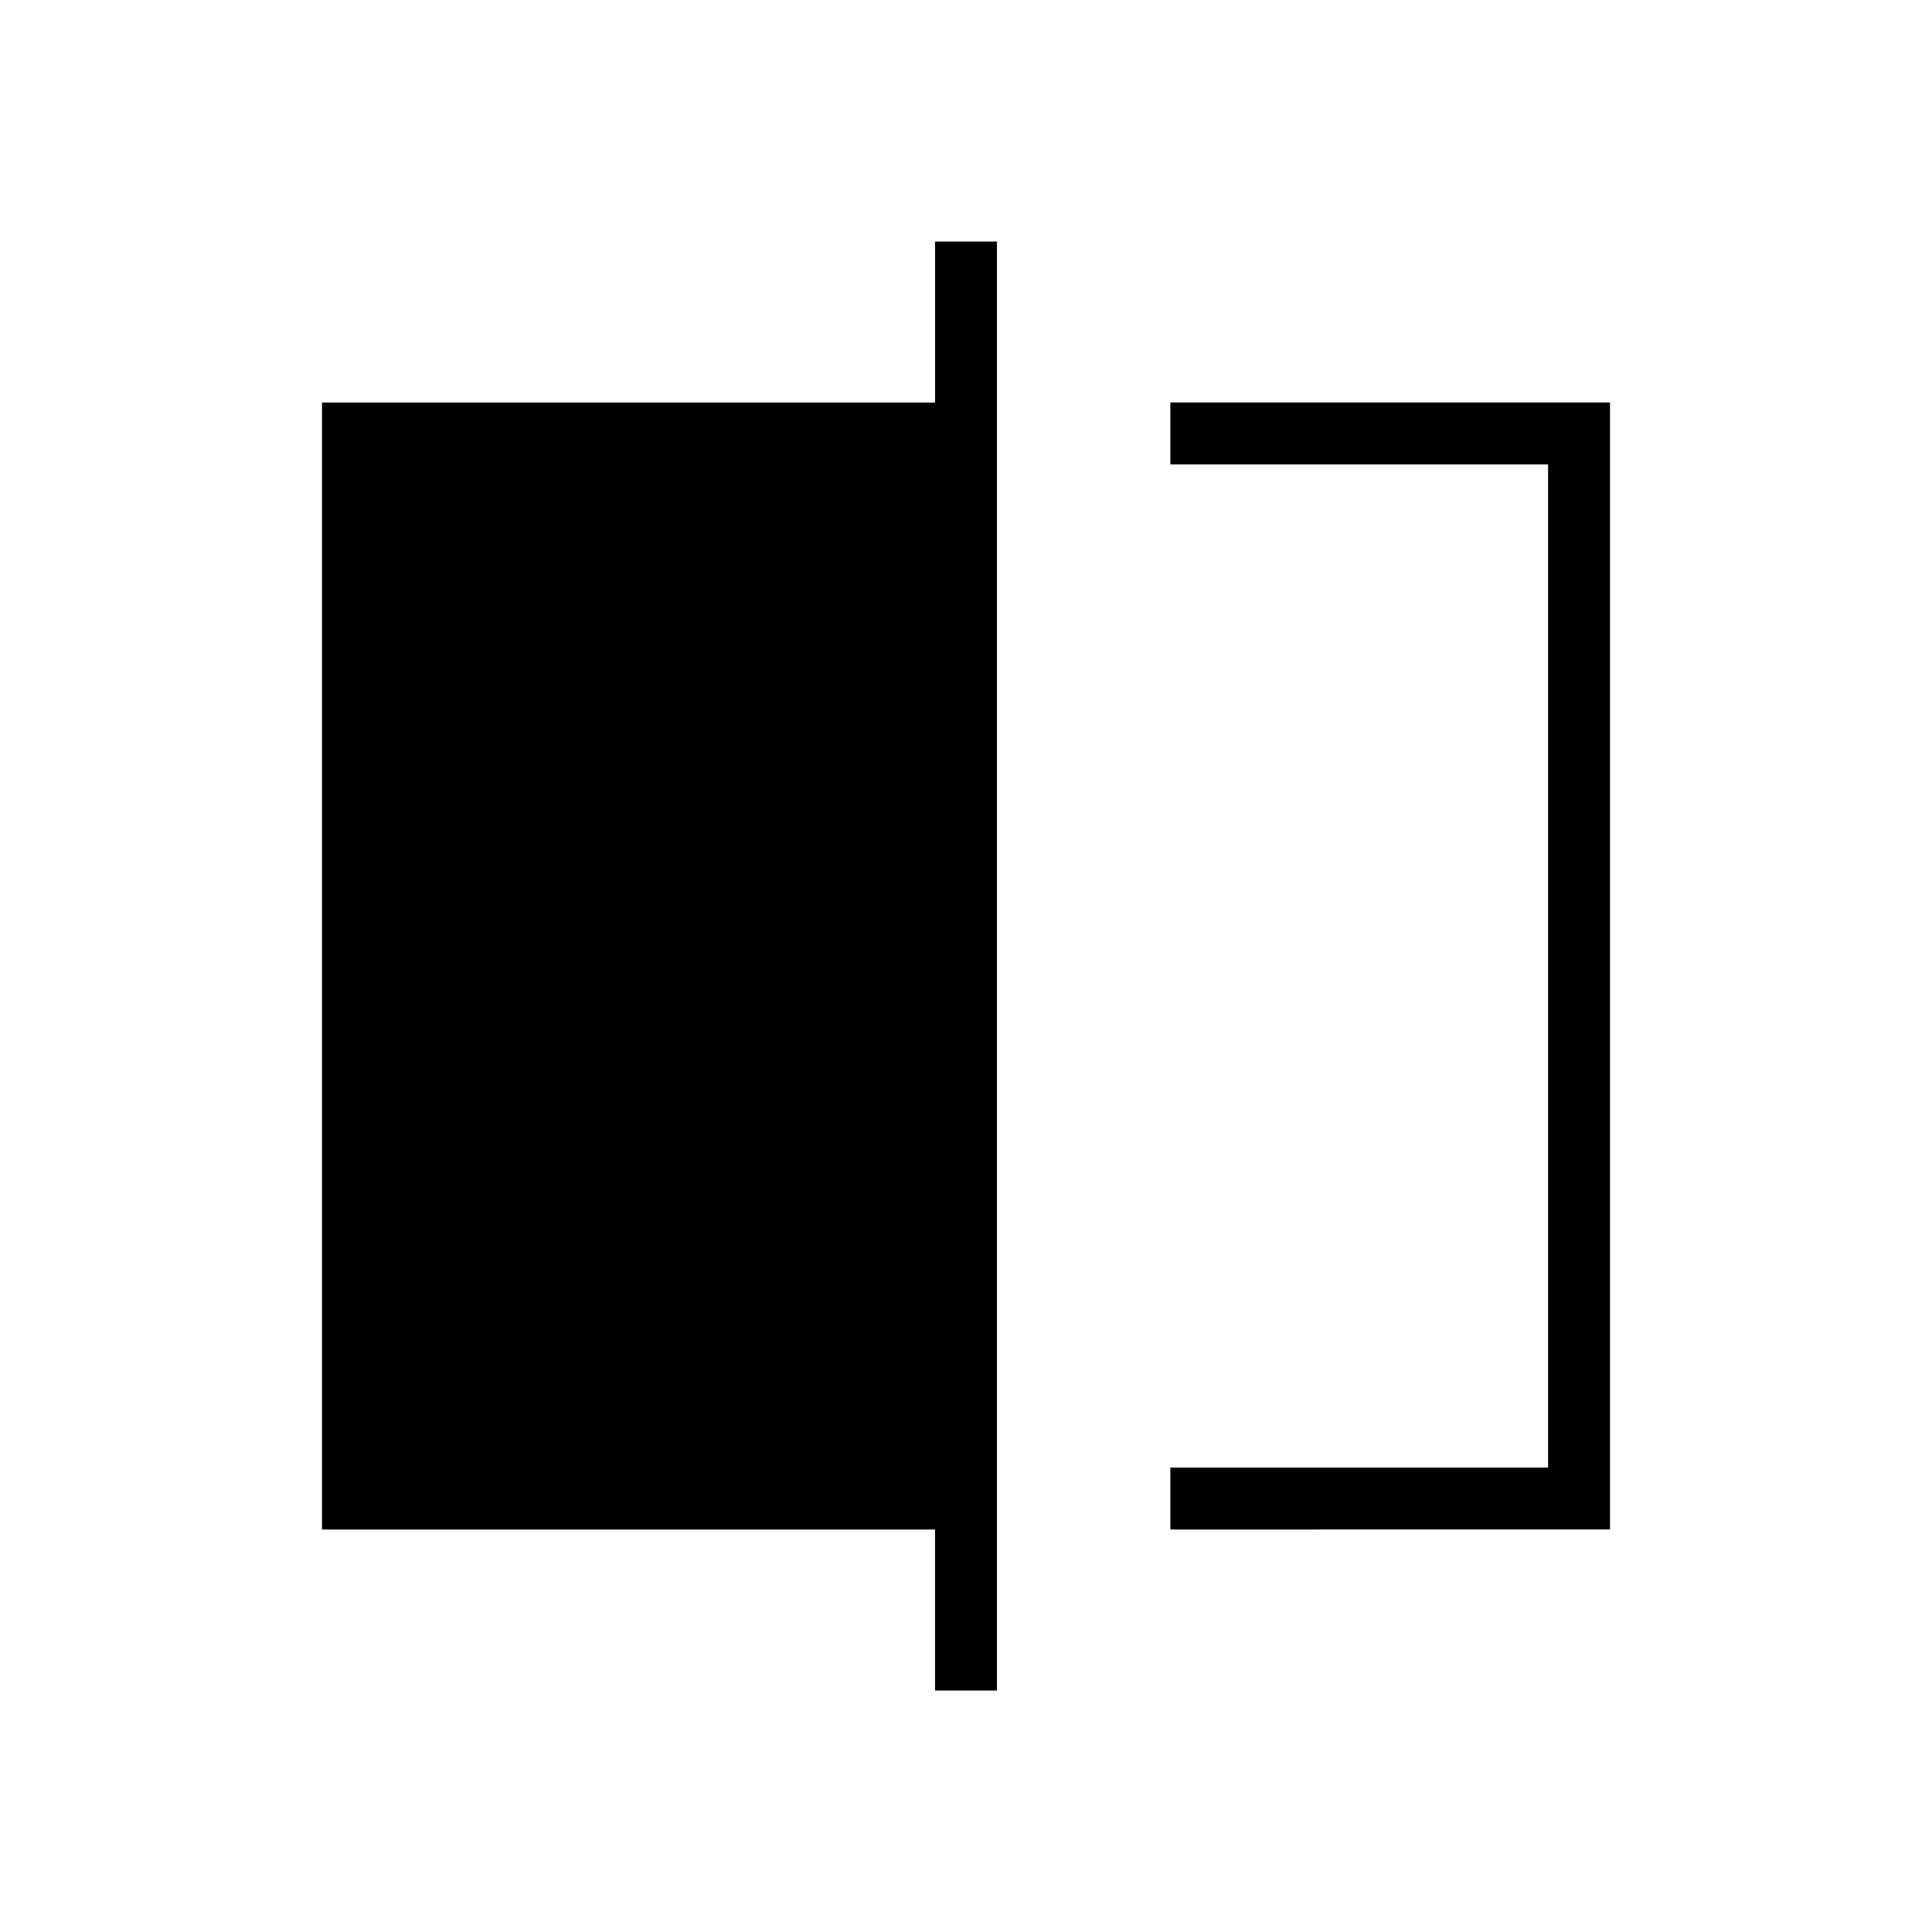 <svg xmlns="http://www.w3.org/2000/svg" width="48" height="48" viewBox="0 -960 960 960"><path d="M581.54-200v-30.77h187.69v-498.46H581.54V-760H800v560H581.54Zm-116.92 80v-80H160v-560h304.62v-80h30.76v720h-30.76Zm304.61-609.23v498.46-498.46Z"/></svg>